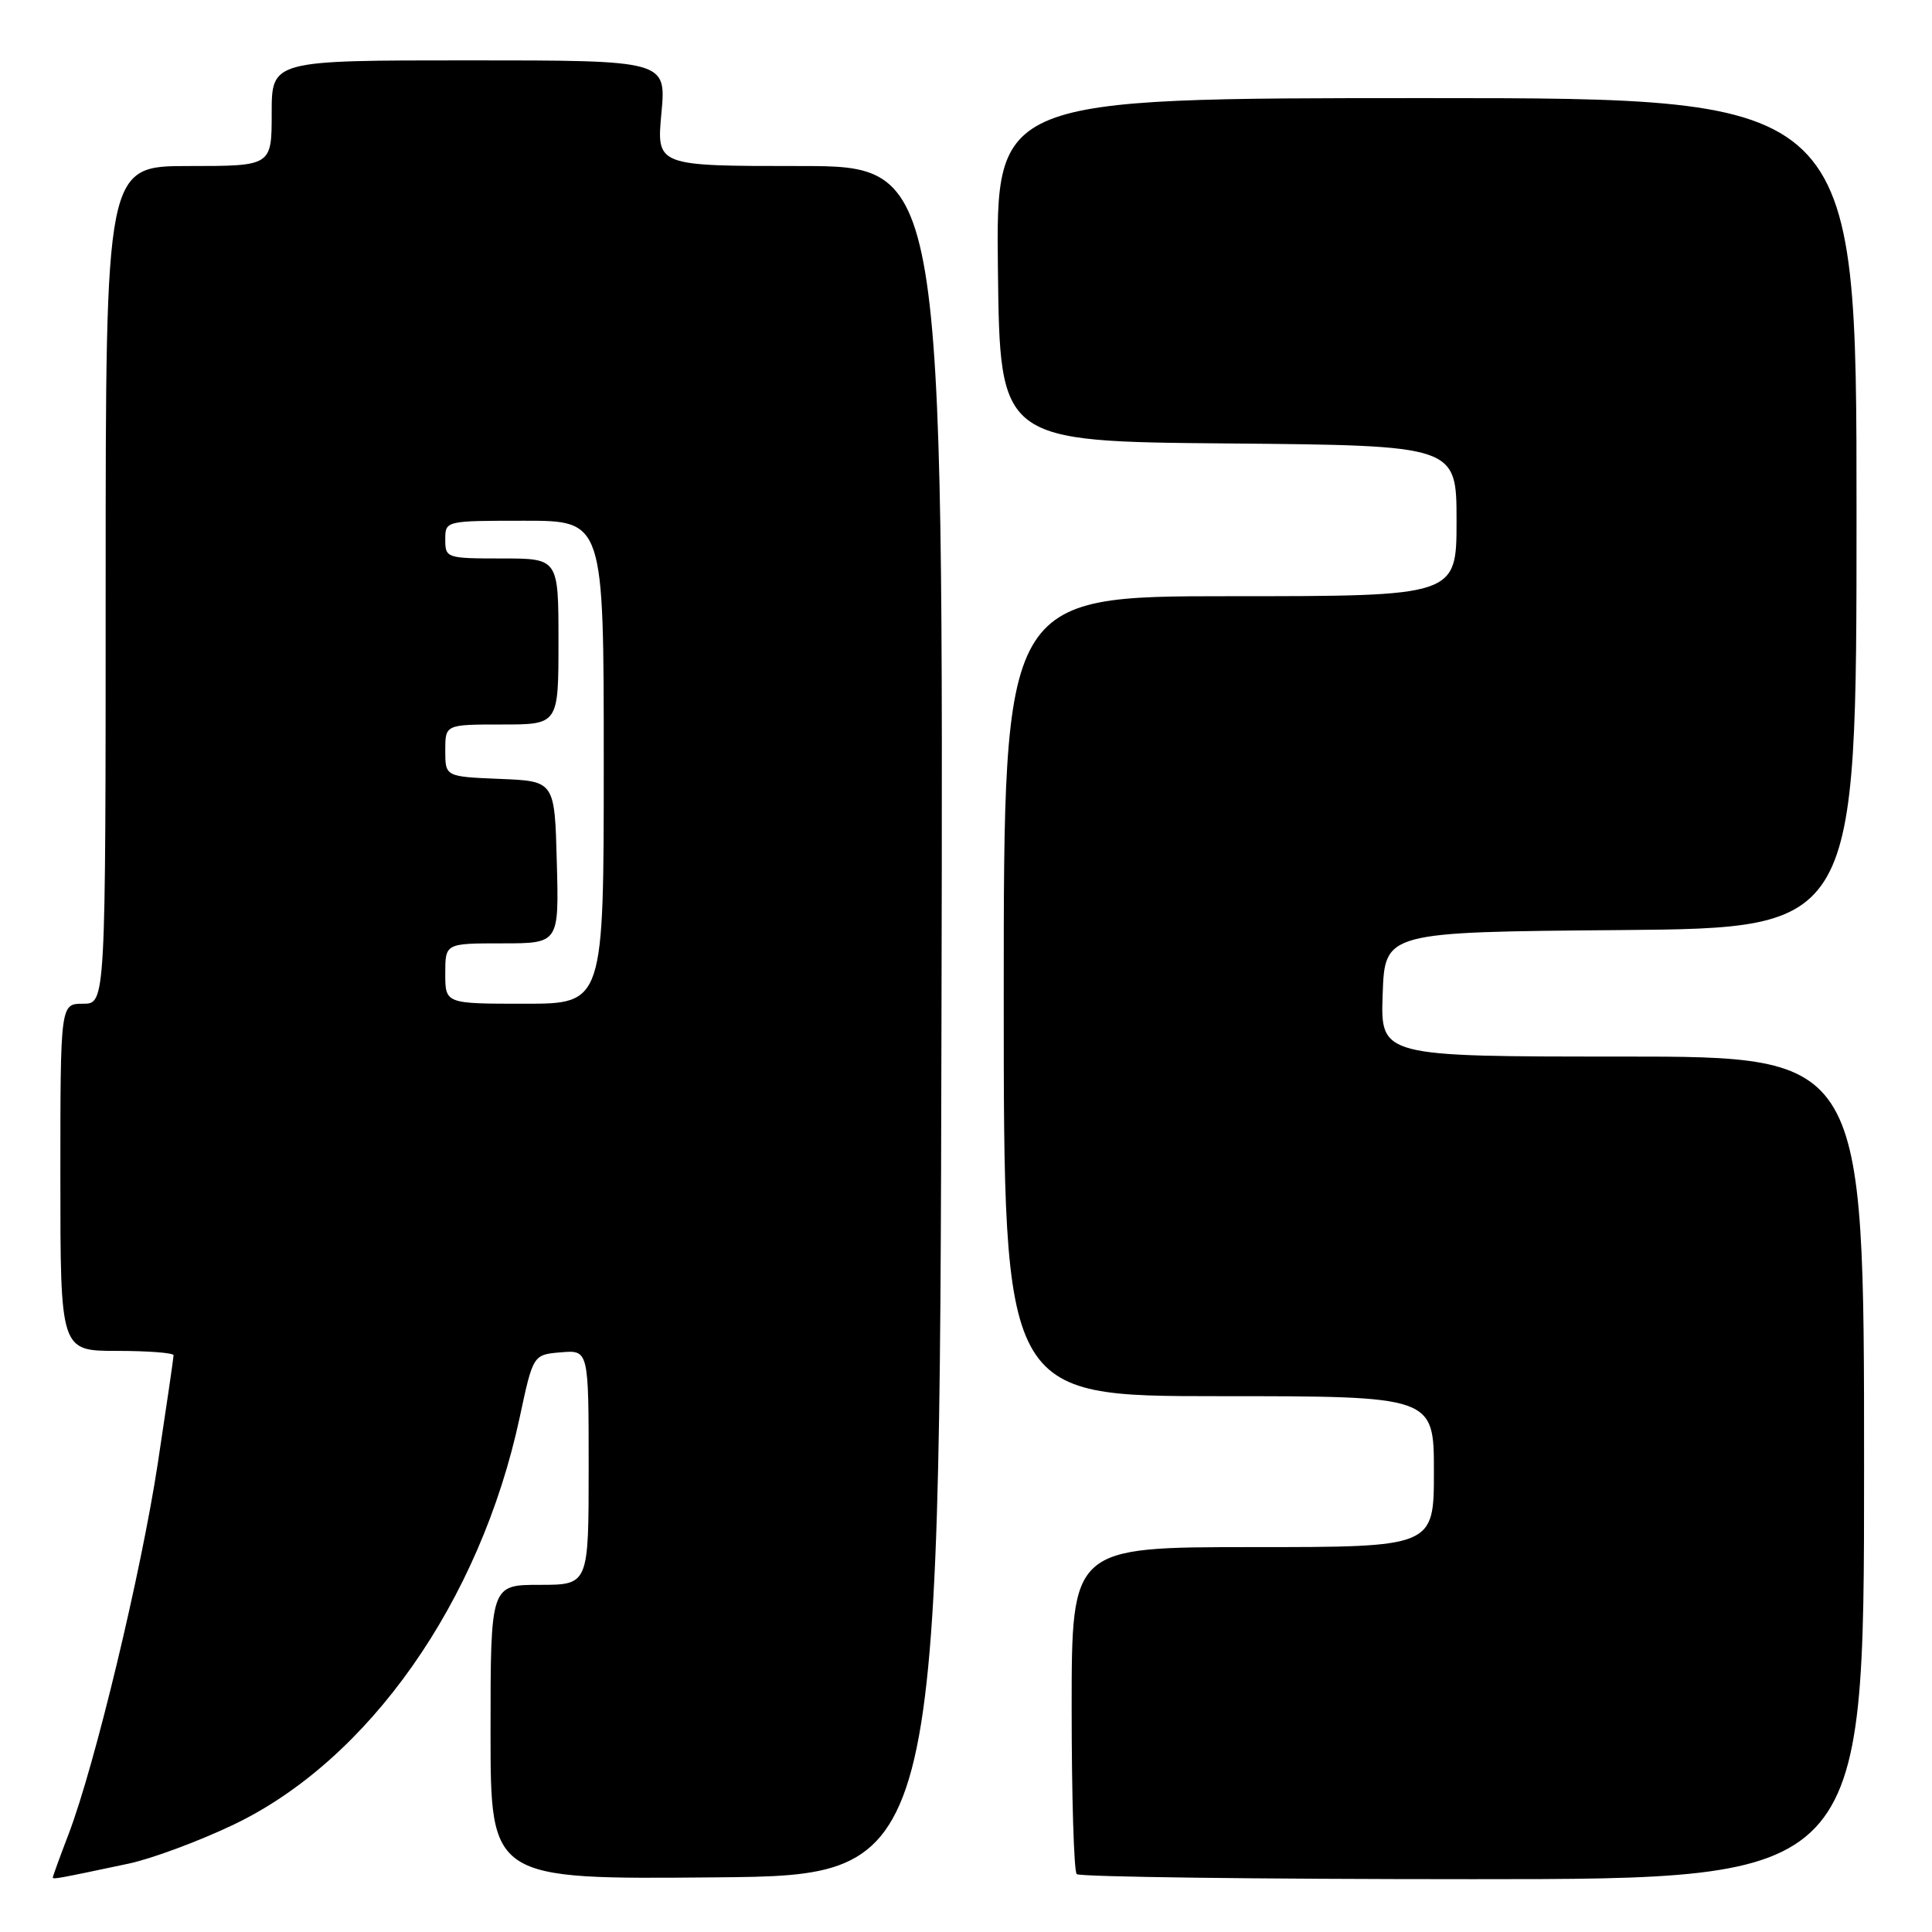<?xml version="1.0" encoding="UTF-8" standalone="no"?>
<!DOCTYPE svg PUBLIC "-//W3C//DTD SVG 1.1//EN" "http://www.w3.org/Graphics/SVG/1.1/DTD/svg11.dtd" >
<svg xmlns="http://www.w3.org/2000/svg" xmlns:xlink="http://www.w3.org/1999/xlink" version="1.1" viewBox="0 0 256 256">
 <g >
 <path fill="currentColor"
d=" M 17.00 246.95 C 20.02 246.32 26.28 244.00 30.90 241.80 C 48.84 233.25 63.62 212.24 68.86 187.82 C 70.64 179.50 70.64 179.50 74.32 179.19 C 78.00 178.88 78.00 178.88 78.00 194.44 C 78.00 210.00 78.00 210.00 71.50 210.00 C 65.00 210.00 65.00 210.00 65.00 229.51 C 65.00 249.03 65.00 249.03 94.75 248.76 C 124.50 248.50 124.50 248.50 124.75 135.25 C 125.01 22.00 125.01 22.00 106.00 22.00 C 86.99 22.00 86.99 22.00 87.64 15.00 C 88.29 8.00 88.29 8.00 62.14 8.00 C 36.00 8.00 36.00 8.00 36.00 15.00 C 36.00 22.00 36.00 22.00 25.00 22.00 C 14.00 22.00 14.00 22.00 14.00 77.50 C 14.00 133.00 14.00 133.00 11.00 133.00 C 8.00 133.00 8.00 133.00 8.00 156.00 C 8.00 179.00 8.00 179.00 15.50 179.00 C 19.62 179.00 23.00 179.26 23.00 179.58 C 23.00 179.89 22.06 186.31 20.92 193.83 C 18.71 208.36 12.58 233.87 9.10 243.00 C 7.94 246.03 7.00 248.62 7.00 248.77 C 7.00 249.05 7.60 248.94 17.00 246.95 Z  M 247.00 194.50 C 247.00 140.00 247.00 140.00 214.96 140.00 C 182.92 140.00 182.92 140.00 183.21 131.75 C 183.50 123.50 183.50 123.50 214.75 123.24 C 246.00 122.97 246.00 122.97 246.00 67.99 C 246.00 13.00 246.00 13.00 188.98 13.00 C 131.96 13.00 131.96 13.00 132.23 35.75 C 132.50 58.50 132.50 58.50 162.75 58.76 C 193.00 59.03 193.00 59.03 193.00 69.01 C 193.00 79.00 193.00 79.00 163.00 79.00 C 133.00 79.00 133.00 79.00 133.00 132.00 C 133.00 185.00 133.00 185.00 161.50 185.00 C 190.00 185.00 190.00 185.00 190.00 195.00 C 190.00 205.00 190.00 205.00 166.00 205.00 C 142.00 205.00 142.00 205.00 142.00 226.33 C 142.00 238.07 142.30 247.97 142.67 248.33 C 143.03 248.70 166.66 249.00 195.17 249.00 C 247.00 249.00 247.00 249.00 247.00 194.50 Z  M 59.00 129.00 C 59.00 125.00 59.00 125.00 66.53 125.00 C 74.07 125.00 74.07 125.00 73.78 114.25 C 73.50 103.50 73.50 103.50 66.25 103.21 C 59.00 102.91 59.00 102.91 59.00 99.46 C 59.00 96.00 59.00 96.00 66.50 96.00 C 74.00 96.00 74.00 96.00 74.00 85.00 C 74.00 74.00 74.00 74.00 66.50 74.00 C 59.17 74.00 59.00 73.94 59.00 71.50 C 59.00 69.00 59.00 69.00 69.50 69.00 C 80.00 69.00 80.00 69.00 80.00 101.00 C 80.00 133.00 80.00 133.00 69.50 133.00 C 59.00 133.00 59.00 133.00 59.00 129.00 Z "/>
</g>
</svg>